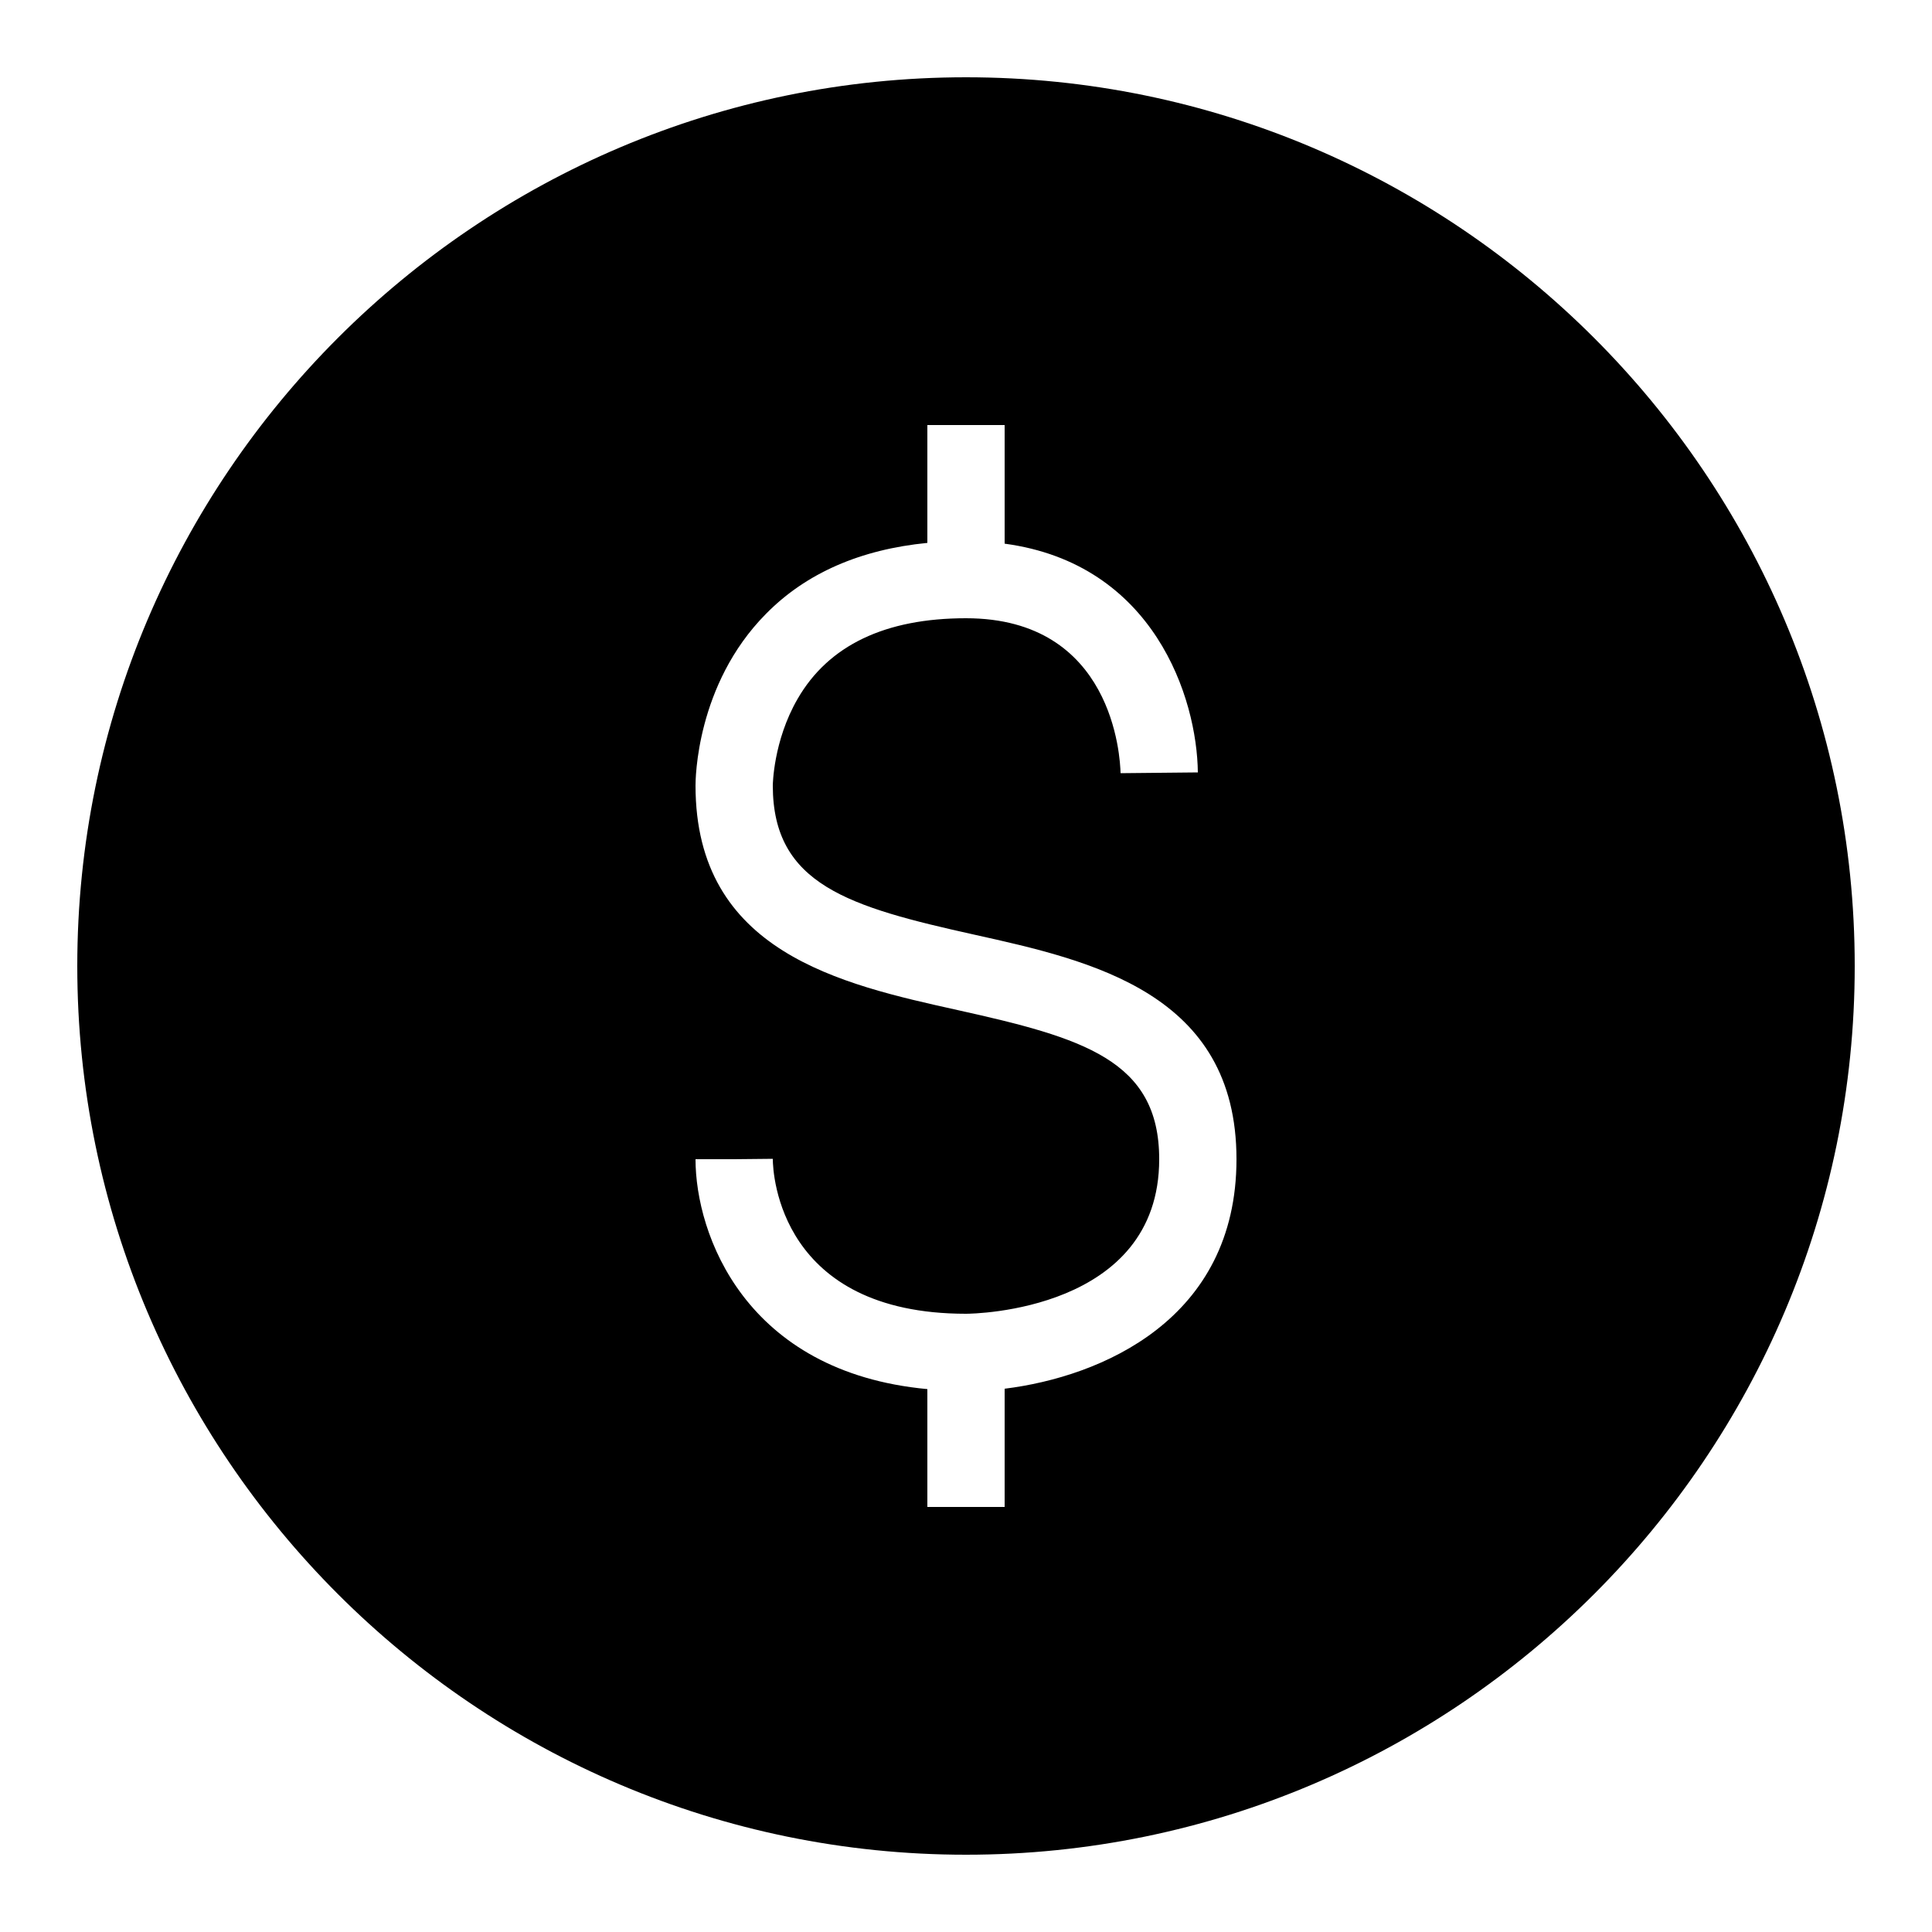 <?xml version="1.0" encoding="iso-8859-1"?>
<!-- Generator: Adobe Illustrator 24.1.2, SVG Export Plug-In . SVG Version: 6.00 Build 0)  -->
<svg version="1.1" id="Layer_1" xmlns="http://www.w3.org/2000/svg" xmlns:xlink="http://www.w3.org/1999/xlink" x="0px" y="0px"
	 viewBox="0 0 50 50" style="enable-background:new 0 0 50 50;" xml:space="preserve">
<g>
</g>
<g>
	<path d="M25,2C12.32,2,2,12.32,2,25s10.32,23,23,23s23-10.32,23-23S37.68,2,25,2z M26,35.94V39h-2v-3.05c-4.72-0.44-6-4.01-6-5.95
		h1l1-0.01C20,30.4,20.19,34,25,34c0.2,0,5-0.07,5-4c0-2.57-1.98-3.14-5.22-3.86c-3.02-0.67-6.78-1.5-6.78-5.81
		c0-0.14,0.01-2.61,1.82-4.44c1.04-1.06,2.45-1.67,4.18-1.84V11h2v3.07c3.87,0.52,4.98,4,5,5.92l-2,0.02C28.99,19.6,28.81,16,25,16
		c-2.09,0-3.56,0.7-4.36,2.09C20.01,19.18,20,20.32,20,20.33c0,2.57,1.98,3.14,5.22,3.86C28.24,24.86,32,25.7,32,30
		C32,34.15,28.5,35.63,26,35.94z"/>
</g>
</svg>